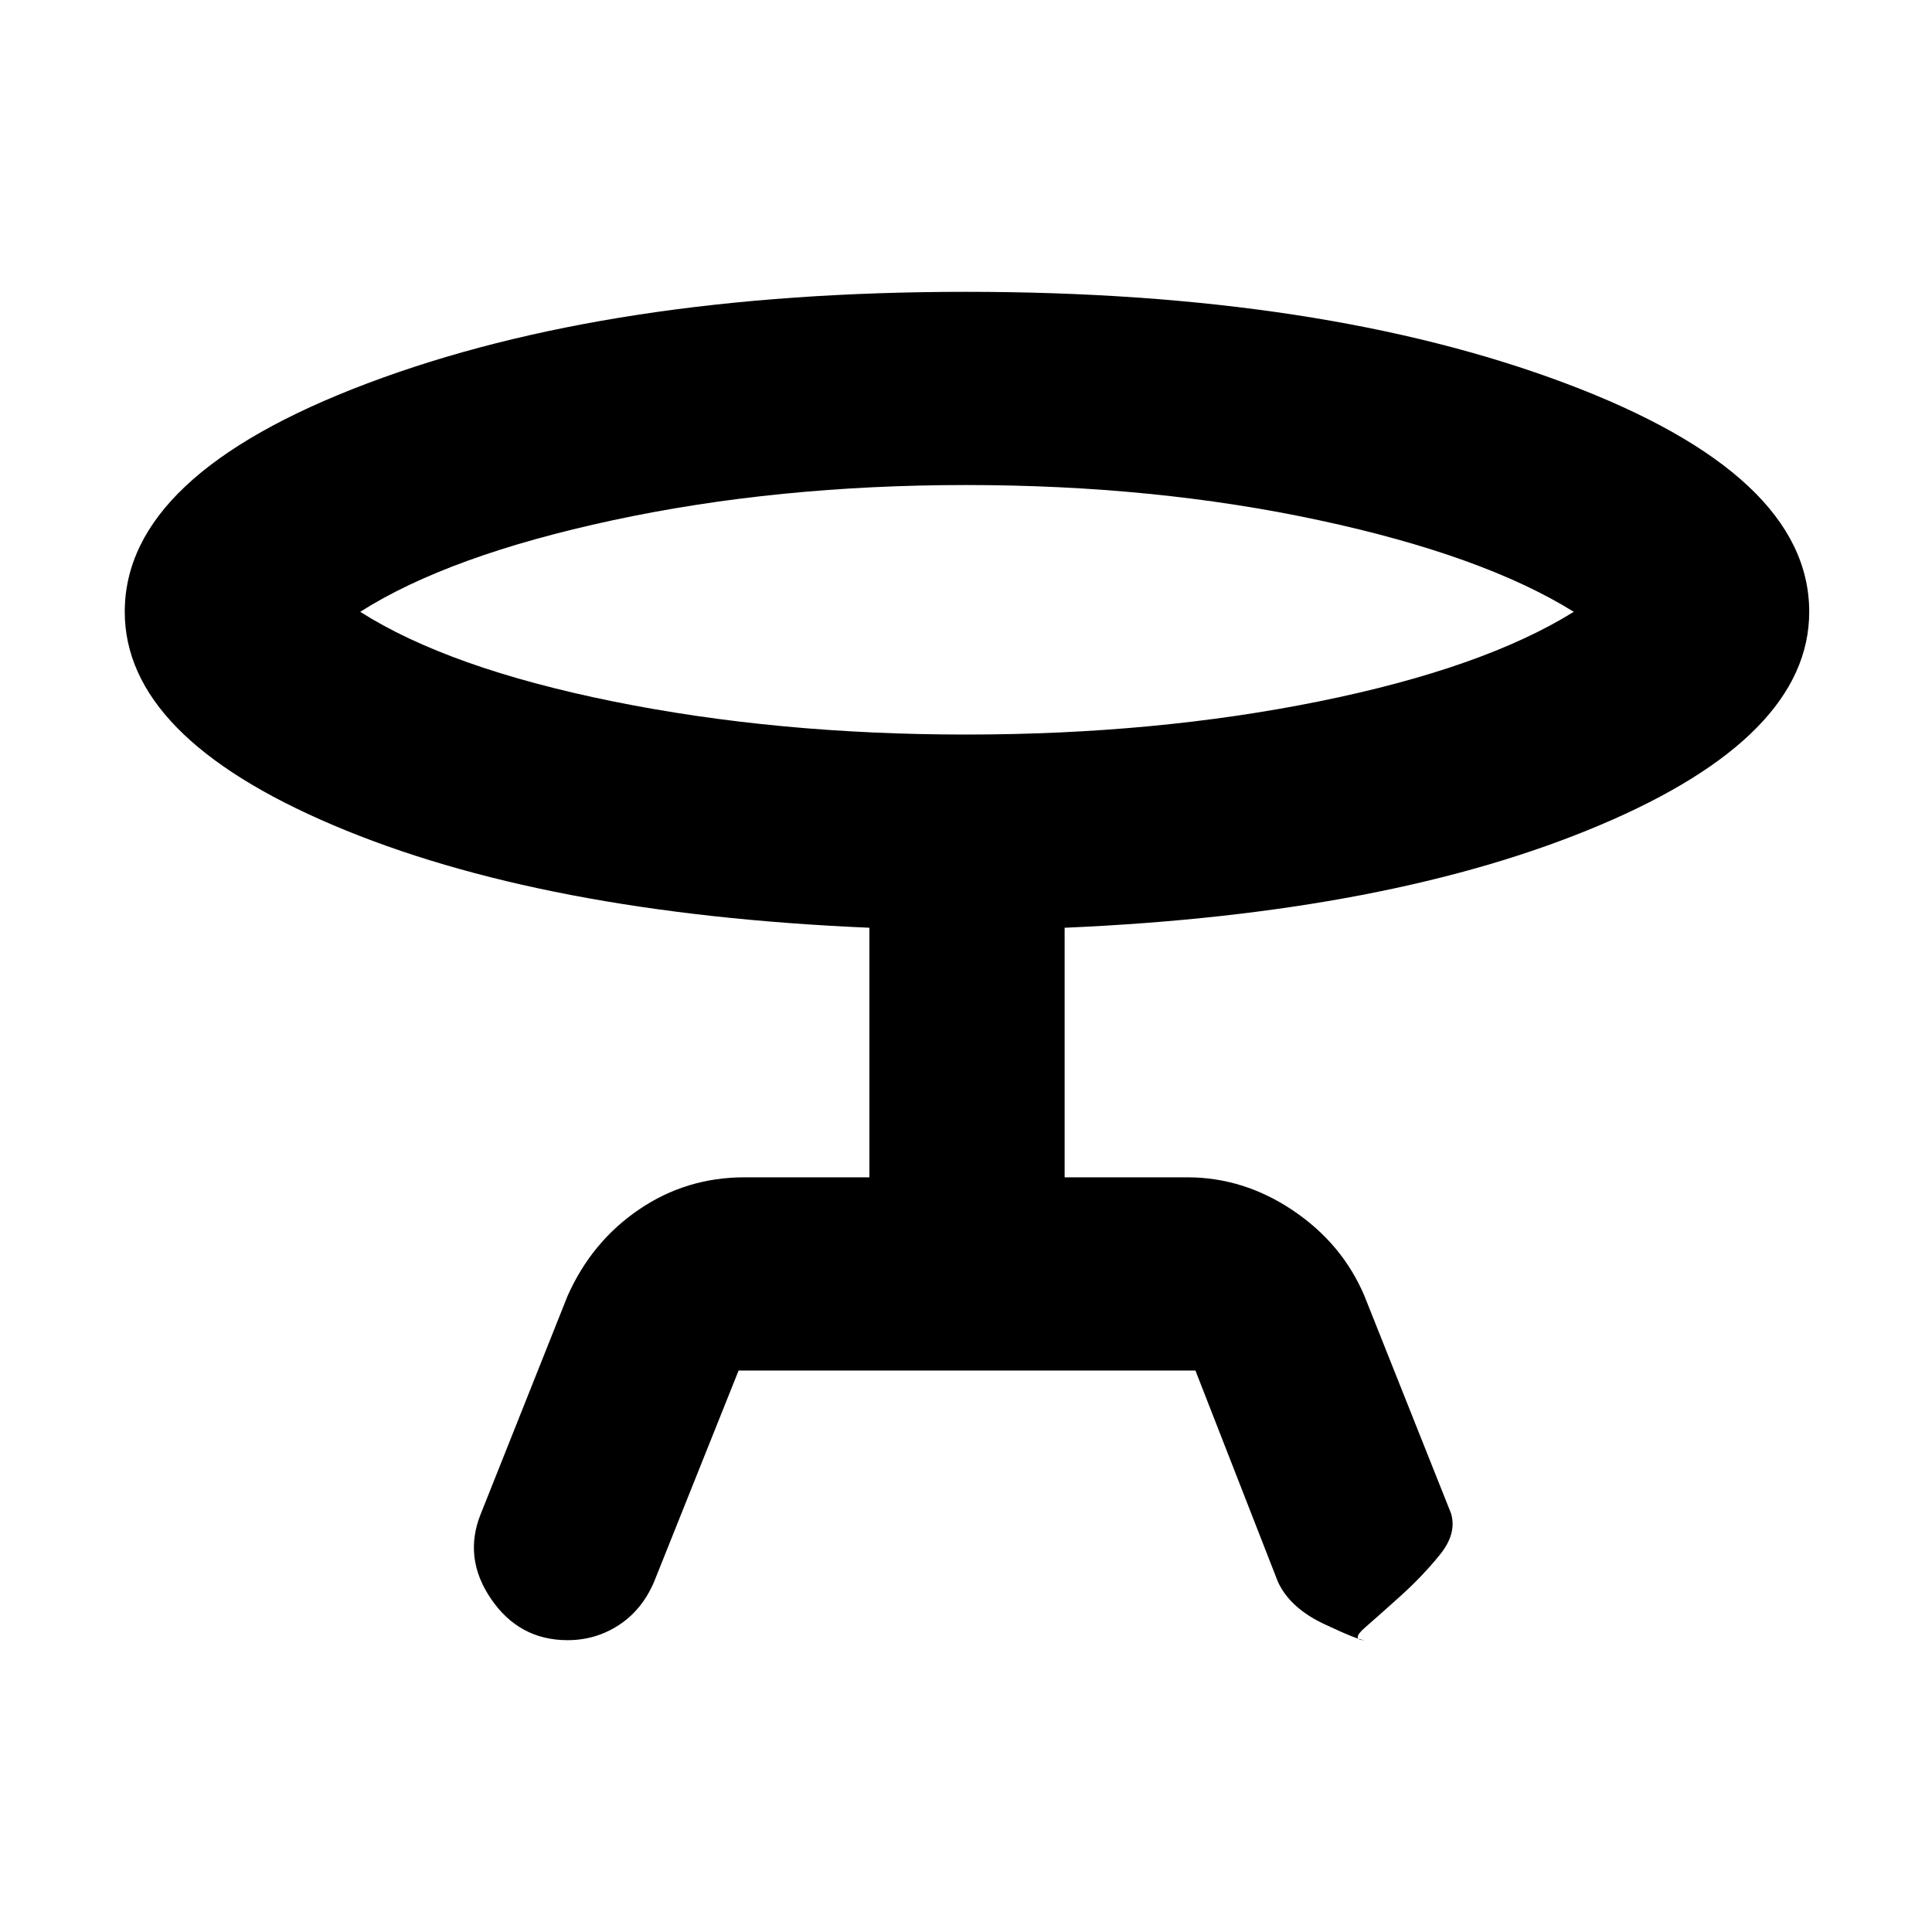 <svg xmlns="http://www.w3.org/2000/svg" height="40" width="40"><path d="m15.292 28.375-1.75 4.375q-.25.583-.73.896-.479.312-1.062.312-1 0-1.583-.854-.584-.854-.209-1.771l1.792-4.5q.5-1.125 1.479-1.791.979-.667 2.188-.667H18v-5.167q-6.792-.291-11.104-2.125-4.313-1.833-4.313-4.416 0-2.834 5.021-4.729Q12.625 6.042 20 6.042q7.375 0 12.417 1.896 5.041 1.895 5.041 4.729 0 2.583-4.333 4.416-4.333 1.834-11.083 2.125v5.167h2.541q1.167 0 2.188.687 1.021.688 1.479 1.771l1.792 4.5q.125.417-.23.855-.354.437-.791.833-.438.396-.75.667-.313.27-.021.27-.125 0-.833-.333-.709-.333-.959-.875l-1.708-4.375ZM20 15.208q3.917 0 7.312-.687 3.396-.688 5.271-1.854-1.875-1.167-5.271-1.896-3.395-.729-7.312-.729-3.917 0-7.312.729-3.396.729-5.23 1.896 1.834 1.166 5.23 1.854 3.395.687 7.312.687Zm0-2.541Z"/></svg>